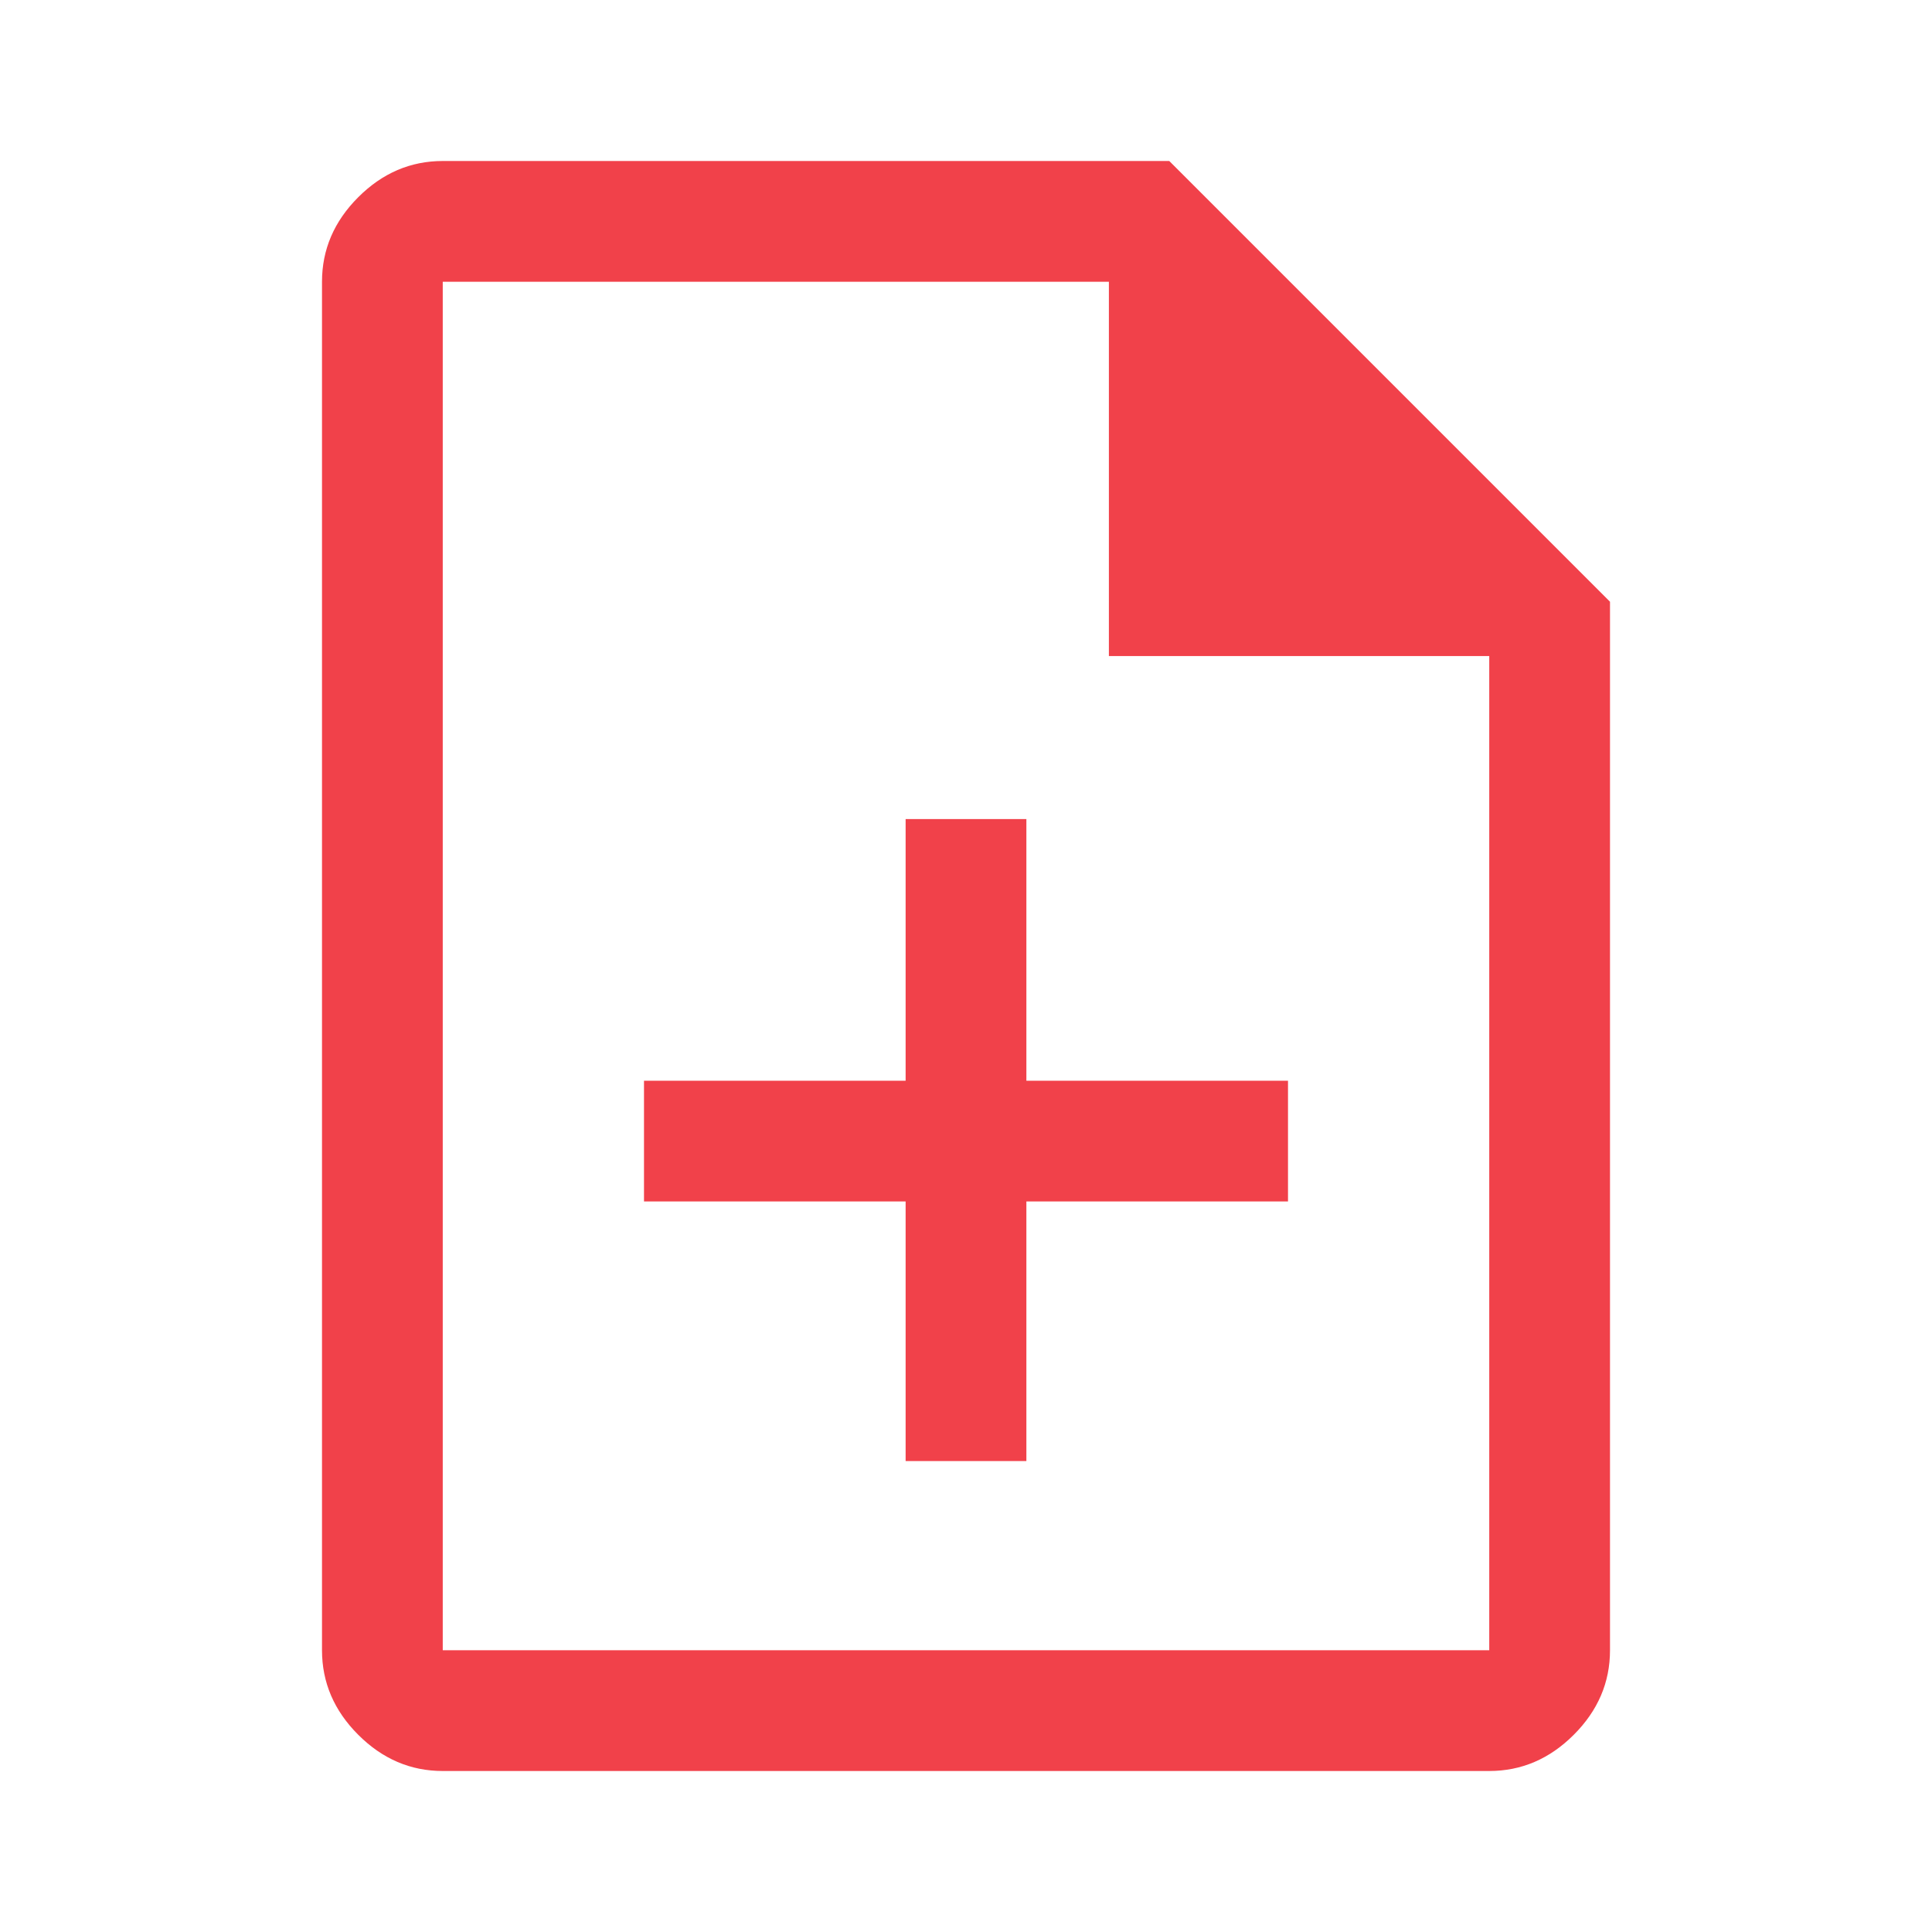 <svg xmlns="http://www.w3.org/2000/svg" fill="#f1414acc" height="48" viewBox="0 96 960 960" width="48"><path d="M450 822h60V693h130v-60H510V503h-60v130H320v60h130v129ZM220 976q-24 0-42-18t-18-42V236q0-24 18-42t42-18h361l219 219v521q0 24-18 42t-42 18H220Zm331-554V236H220v680h520V422H551ZM220 236v186-186 680-680Z"/></svg>